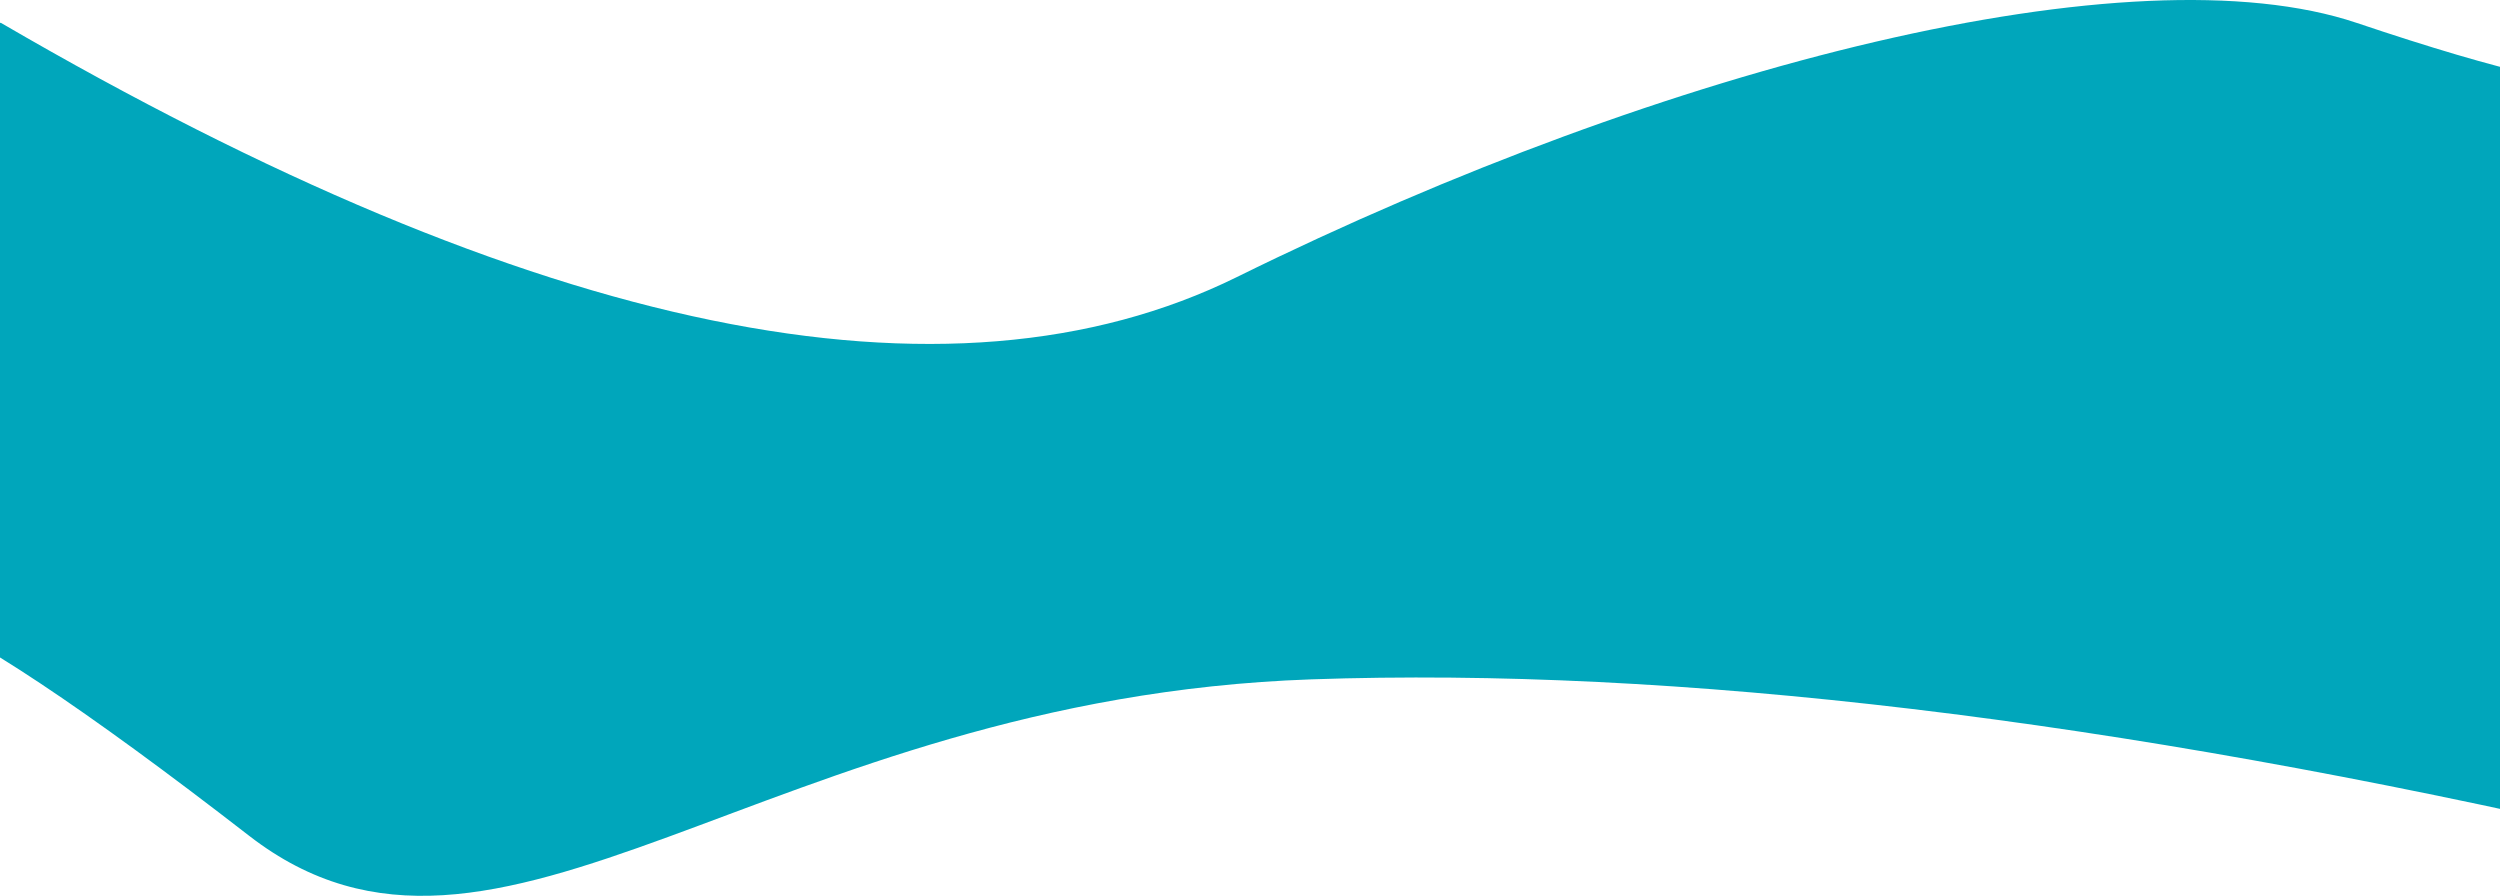 <svg width="1440" height="516" xmlns="http://www.w3.org/2000/svg"><path d="M.55 13.183C308.954 192.766 546.268 241.559 712.49 159.56 961.82 36.564 1229.046-30.003 1357.434 13.183c85.592 28.79 136.447 40.194 152.565 34.21v434.045C1216.691 414.044 965.116 384 755.275 391.31c-314.763 10.964-468.75 200.893-611.738 90.128C48.212 407.594-16.967 364.295-52 351.54V13.183H.55z" fill="#00A6BB" fill-rule="evenodd"/></svg>
